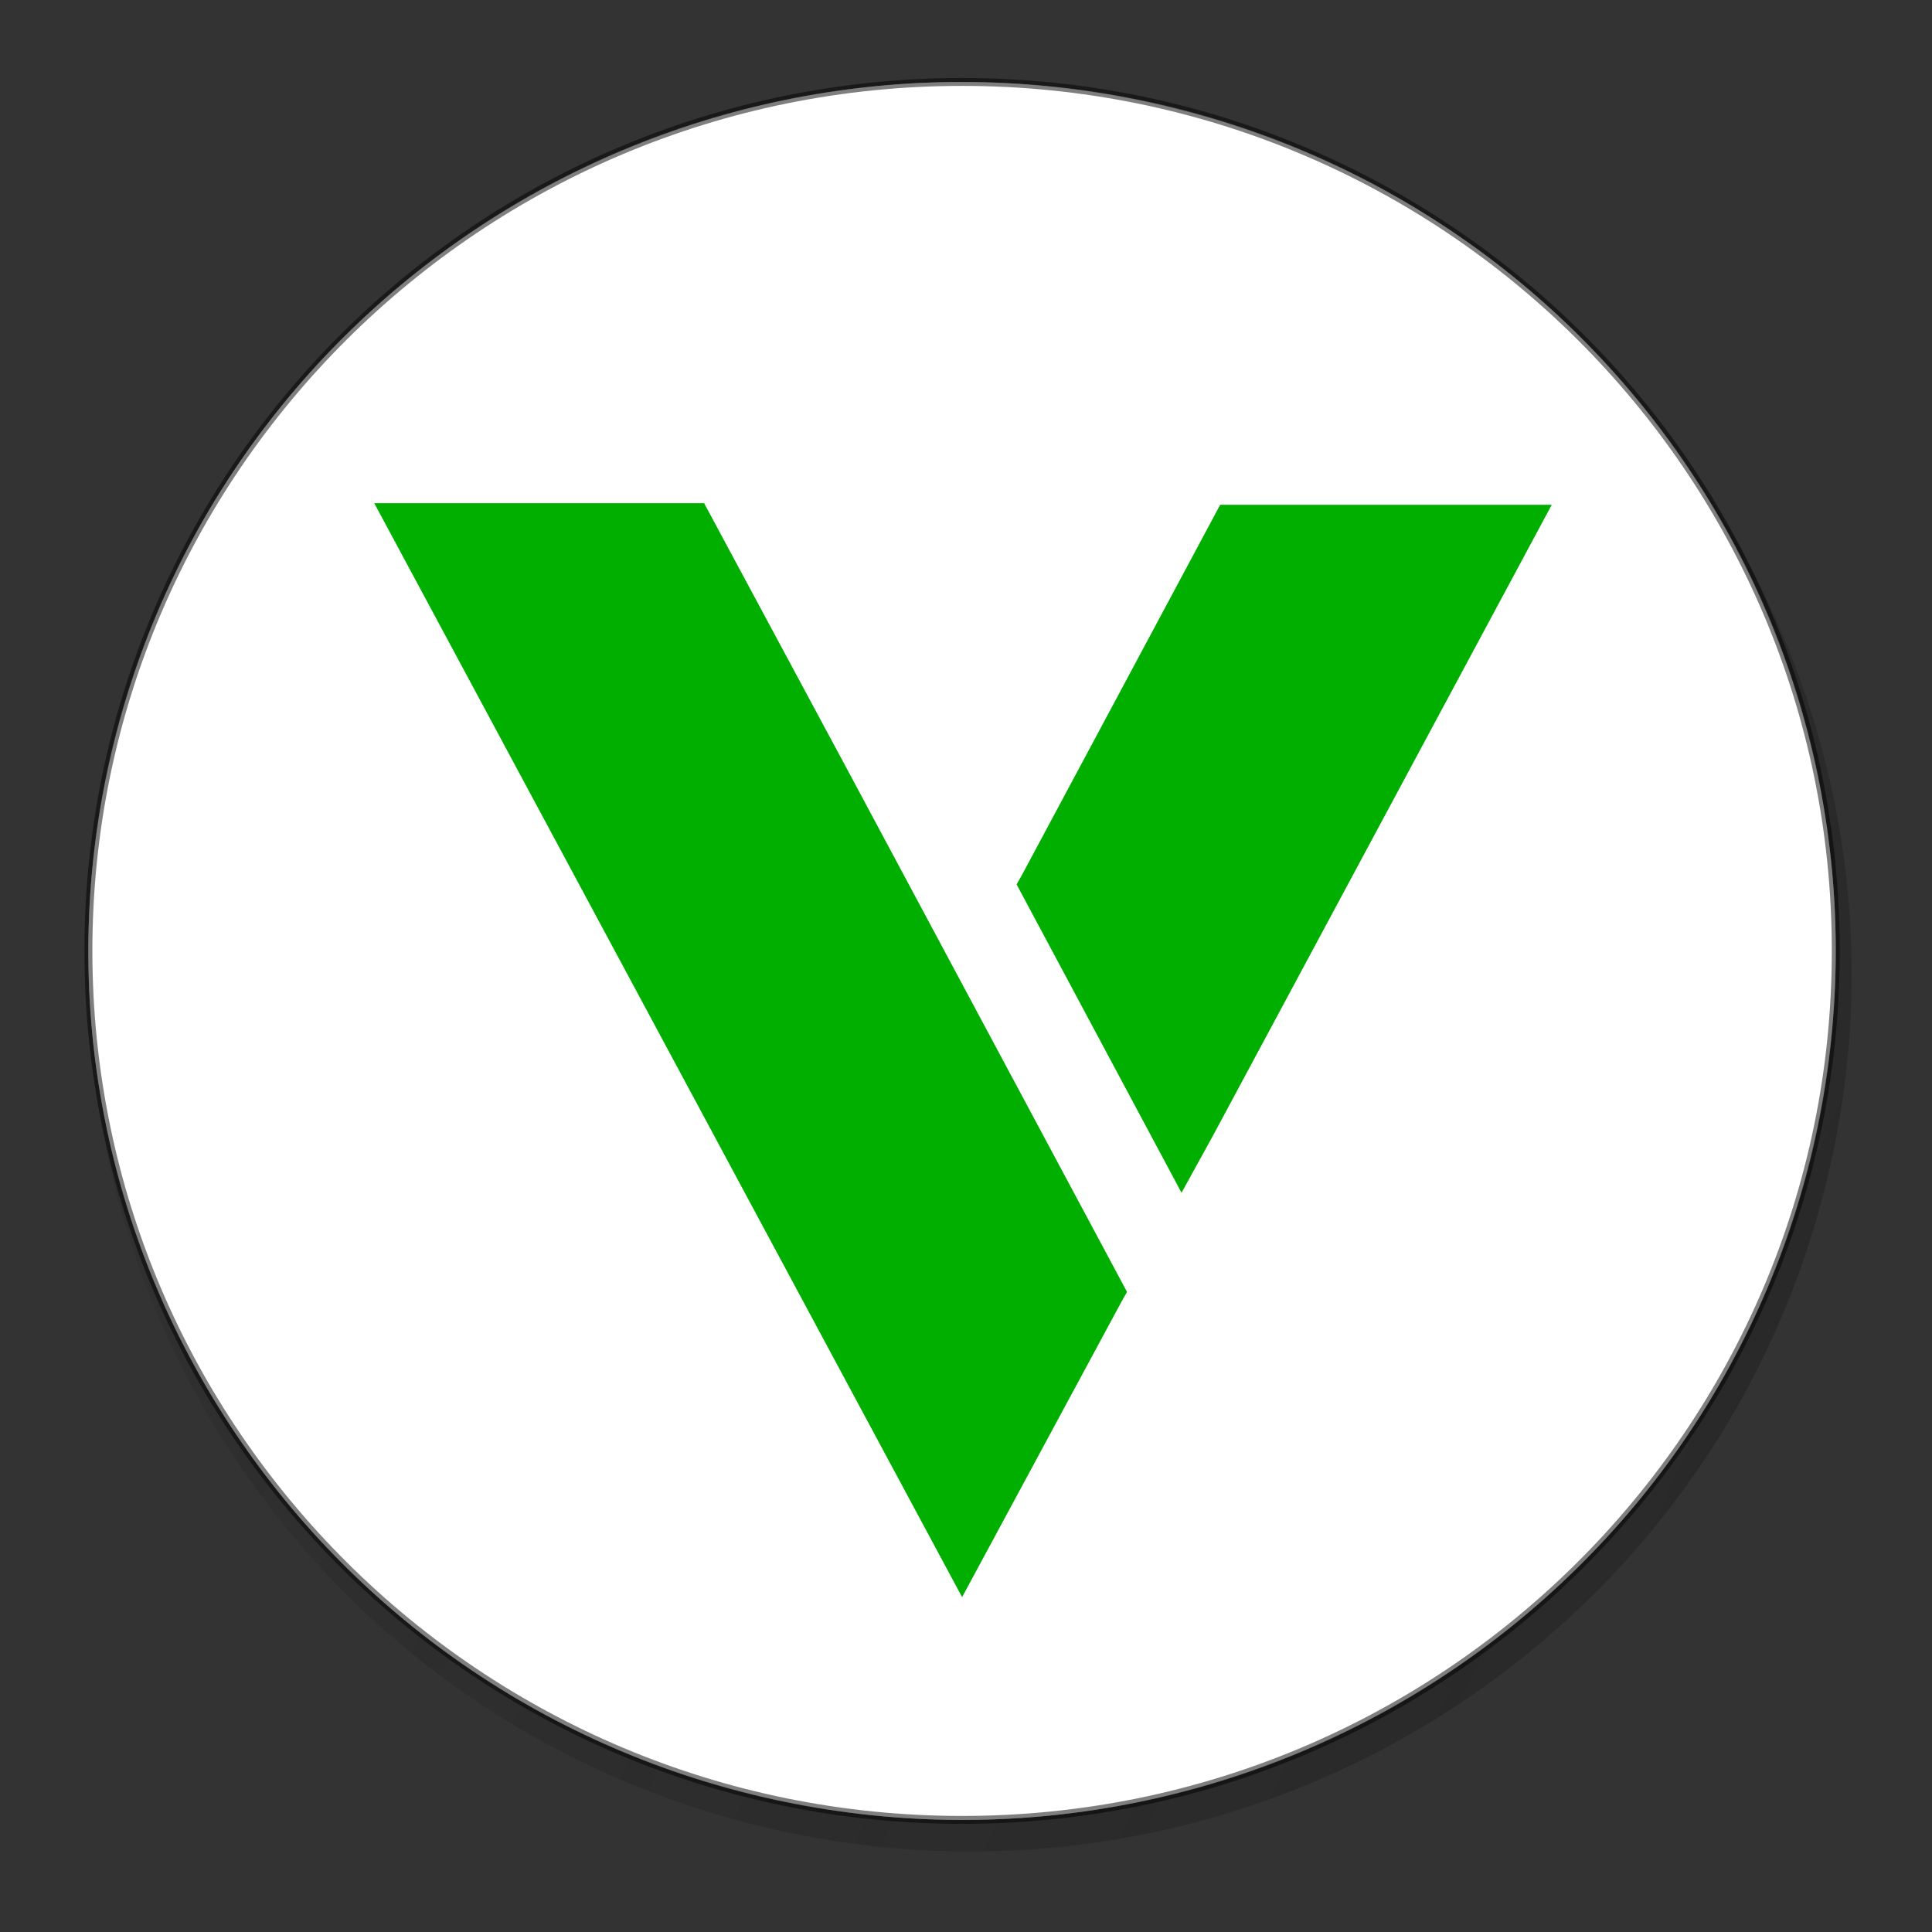 <svg xmlns="http://www.w3.org/2000/svg" xmlns:svg="http://www.w3.org/2000/svg" xmlns:xlink="http://www.w3.org/1999/xlink" id="Capa_1" width="120" height="120" version="1.1"><rect width="100%" height="100%" fill="#333333" stroke="none"/><defs id="defs5532"><linearGradient id="linearGradient4769" x1="-409.45" x2="-57.601" y1="-20.943" y2="133.444" gradientTransform="matrix(-0.149,0,0,-0.149,161.497,146.174)" gradientUnits="userSpaceOnUse" xlink:href="#linearGradient4761"/><linearGradient id="linearGradient4761"><stop id="stop4763" offset="0" style="stop-color:#1a1a1a;stop-opacity:1"/><stop id="stop4765" offset="1" style="stop-color:#1a1a1a;stop-opacity:0"/></linearGradient><linearGradient id="SVGID_1_-2" x1="1006.049" x2="1006.049" y1="-505.293" y2="1415.813" gradientTransform="matrix(0.008,0,0,0.007,1.132,2.613)" gradientUnits="userSpaceOnUse"><stop style="stop-color:#1f3e05" id="stop6370" offset="0"/><stop style="stop-color:#34bd0d" id="stop6372" offset="1"/></linearGradient></defs><style id="style5484"/><linearGradient id="SVGID_1_" x1="1981.964" x2="2163.297" y1="2444.496" y2="2444.496" gradientTransform="matrix(-0.296,0.955,-0.955,-0.296,3154.572,-1144.05)" gradientUnits="userSpaceOnUse"><stop id="stop5487" offset=".039" stop-color="#2cf4e1"/><stop id="stop5489" offset="1" stop-color="#2cb2e1"/></linearGradient><linearGradient id="SVGID_2_" x1="244.602" x2="324.336" y1="113.132" y2="222.118" gradientUnits="userSpaceOnUse"><stop id="stop5494" offset=".039" stop-color="#2cf4e1"/><stop id="stop5496" offset="1" stop-color="#2cb2e1"/></linearGradient><linearGradient id="SVGID_3_" x1="111.456" x2="224.122" y1="126.742" y2="280.742" gradientUnits="userSpaceOnUse"><stop id="stop5501" offset="0" stop-color="#2ce5e1"/><stop id="stop5503" offset="1" stop-color="#2cb2e1"/></linearGradient><linearGradient id="SVGID_4_" x1="186.474" x2="186.474" y1="233.727" y2="36.5" gradientUnits="userSpaceOnUse"><stop id="stop5508" offset="0"/><stop id="stop5510" offset="1" stop-color="#0d0d0d"/></linearGradient><linearGradient id="SVGID_5_" x1="186.057" x2="186.057" y1="248.796" y2="-16.973" gradientUnits="userSpaceOnUse"><stop id="stop5519" offset=".039" stop-color="#2cf4e1"/><stop id="stop5521" offset="1" stop-color="#2cb2e1"/></linearGradient><linearGradient id="SVGID_6_" x1="24.841" x2="347.273" y1="168.862" y2="168.862" gradientUnits="userSpaceOnUse"><stop id="stop5524" offset=".039" stop-color="#2cf4e1"/><stop id="stop5526" offset="1" stop-color="#2cb2e1"/></linearGradient><g id="g5756" transform="matrix(6.665,0,0,6.629,0.552,1.908)"><g id="g6486" transform="translate(-172.467,-126.398)"><path id="path4251-6" d="m 173.453,133.255 c 1.097,-4.402 5.556,-7.08 9.959,-5.983 4.401,1.097 7.08,5.556 5.982,9.957 -1.097,4.402 -5.556,7.081 -9.957,5.984 -4.402,-1.097 -7.081,-5.556 -5.984,-9.958 z" style="fill:url(#linearGradient4769);fill-opacity:1;stroke:none;stroke-opacity:1"/><path id="path4251" d="m 189.248,136.99 c -1.088,4.362 -5.506,7.016 -9.869,5.929 -4.361,-1.087 -7.016,-5.506 -5.928,-9.867 1.087,-4.362 5.505,-7.017 9.867,-5.93 4.363,1.087 7.017,5.506 5.93,9.868 z" style="fill:#fff;fill-opacity:1;stroke:none;stroke-opacity:1"/><path id="path4985" d="m 180.874,137.196 0.529,-1.991 1.252,-0.457 0.311,-1.17 -0.011,-0.029 -1.232,0.45 0.888,-3.344 -2.518,0 -1.161,4.364 -0.97,0.354 -0.32,1.207 0.969,-0.354 -0.684,2.572 6.703,0 0.43,-1.601 -4.184,0" style="fill:#fff"/><path id="path5145" d="m 183.999,132.239 c -0.395,-1.004 -1.385,-1.094 -2.538,-0.87 l -0.411,-1.431 -0.871,0.25 0.4,1.394 c -0.229,0.065 -0.462,0.137 -0.694,0.209 l -0.402,-1.404 -0.871,0.249 0.41,1.431 c -0.187,0.058 -0.371,0.115 -0.552,0.167 l -0.002,-0.005 -1.202,0.345 0.267,0.931 c 0,0 0.64,-0.197 0.633,-0.182 0.353,-0.101 0.527,0.071 0.611,0.238 l 0.468,1.63 c 0.024,-0.007 0.056,-0.015 0.094,-0.02 l -0.092,0.026 0.655,2.285 c 0.016,0.116 0.002,0.311 -0.244,0.383 0.014,0.007 -0.634,0.181 -0.634,0.181 l 0.126,1.091 1.134,-0.326 c 0.211,-0.059 0.42,-0.116 0.624,-0.173 l 0.416,1.448 0.87,-0.249 -0.411,-1.433 a 33.454,33.454 0 0 0 0.698,-0.193 l 0.408,1.426 0.872,-0.25 -0.414,-1.445 c 1.441,-0.504 2.36,-1.167 2.093,-2.58 -0.215,-1.137 -0.877,-1.482 -1.766,-1.443 0.432,-0.402 0.617,-0.946 0.327,-1.679 z m -0.331,3.445 c 0.31,1.082 -1.578,1.491 -2.168,1.661 l -0.55,-1.919 c 0.59,-0.169 2.394,-0.87 2.717,0.259 z m -1.182,-2.59 c 0.282,0.985 -1.296,1.313 -1.788,1.454 l -0.499,-1.74 c 0.492,-0.141 1.992,-0.74 2.287,0.287 z" style="fill:#fff;fill-rule:nonzero"/><path id="path6359" d="m 189.492,135.02 c 0,4.497 -3.645,8.142 -8.142,8.142 -4.497,0 -8.142,-3.645 -8.142,-8.142 0,-4.497 3.645,-8.142 8.142,-8.142 4.497,0 8.142,3.645 8.142,8.142" style="opacity:.5;fill:#fff;fill-opacity:1;stroke:#000;stroke-width:.074;stroke-miterlimit:4;stroke-dasharray:none;stroke-opacity:1"/></g><path style="fill:#00af00;fill-opacity:1;stroke:none;stroke-opacity:1" id="path6374" d="m 7.853,6.997 2.567,4.82 -0.049,0.087 -1.488,2.773 -5.478,-10.25 3.074,0 1.374,2.57 0,0 z m 6.525,-2.555 -3.156,5.909 -0.294,0.537 -1.537,-2.889 0.049,-0.087 1.848,-3.47 3.091,0 0,-6.9e-6 z"/></g></svg>